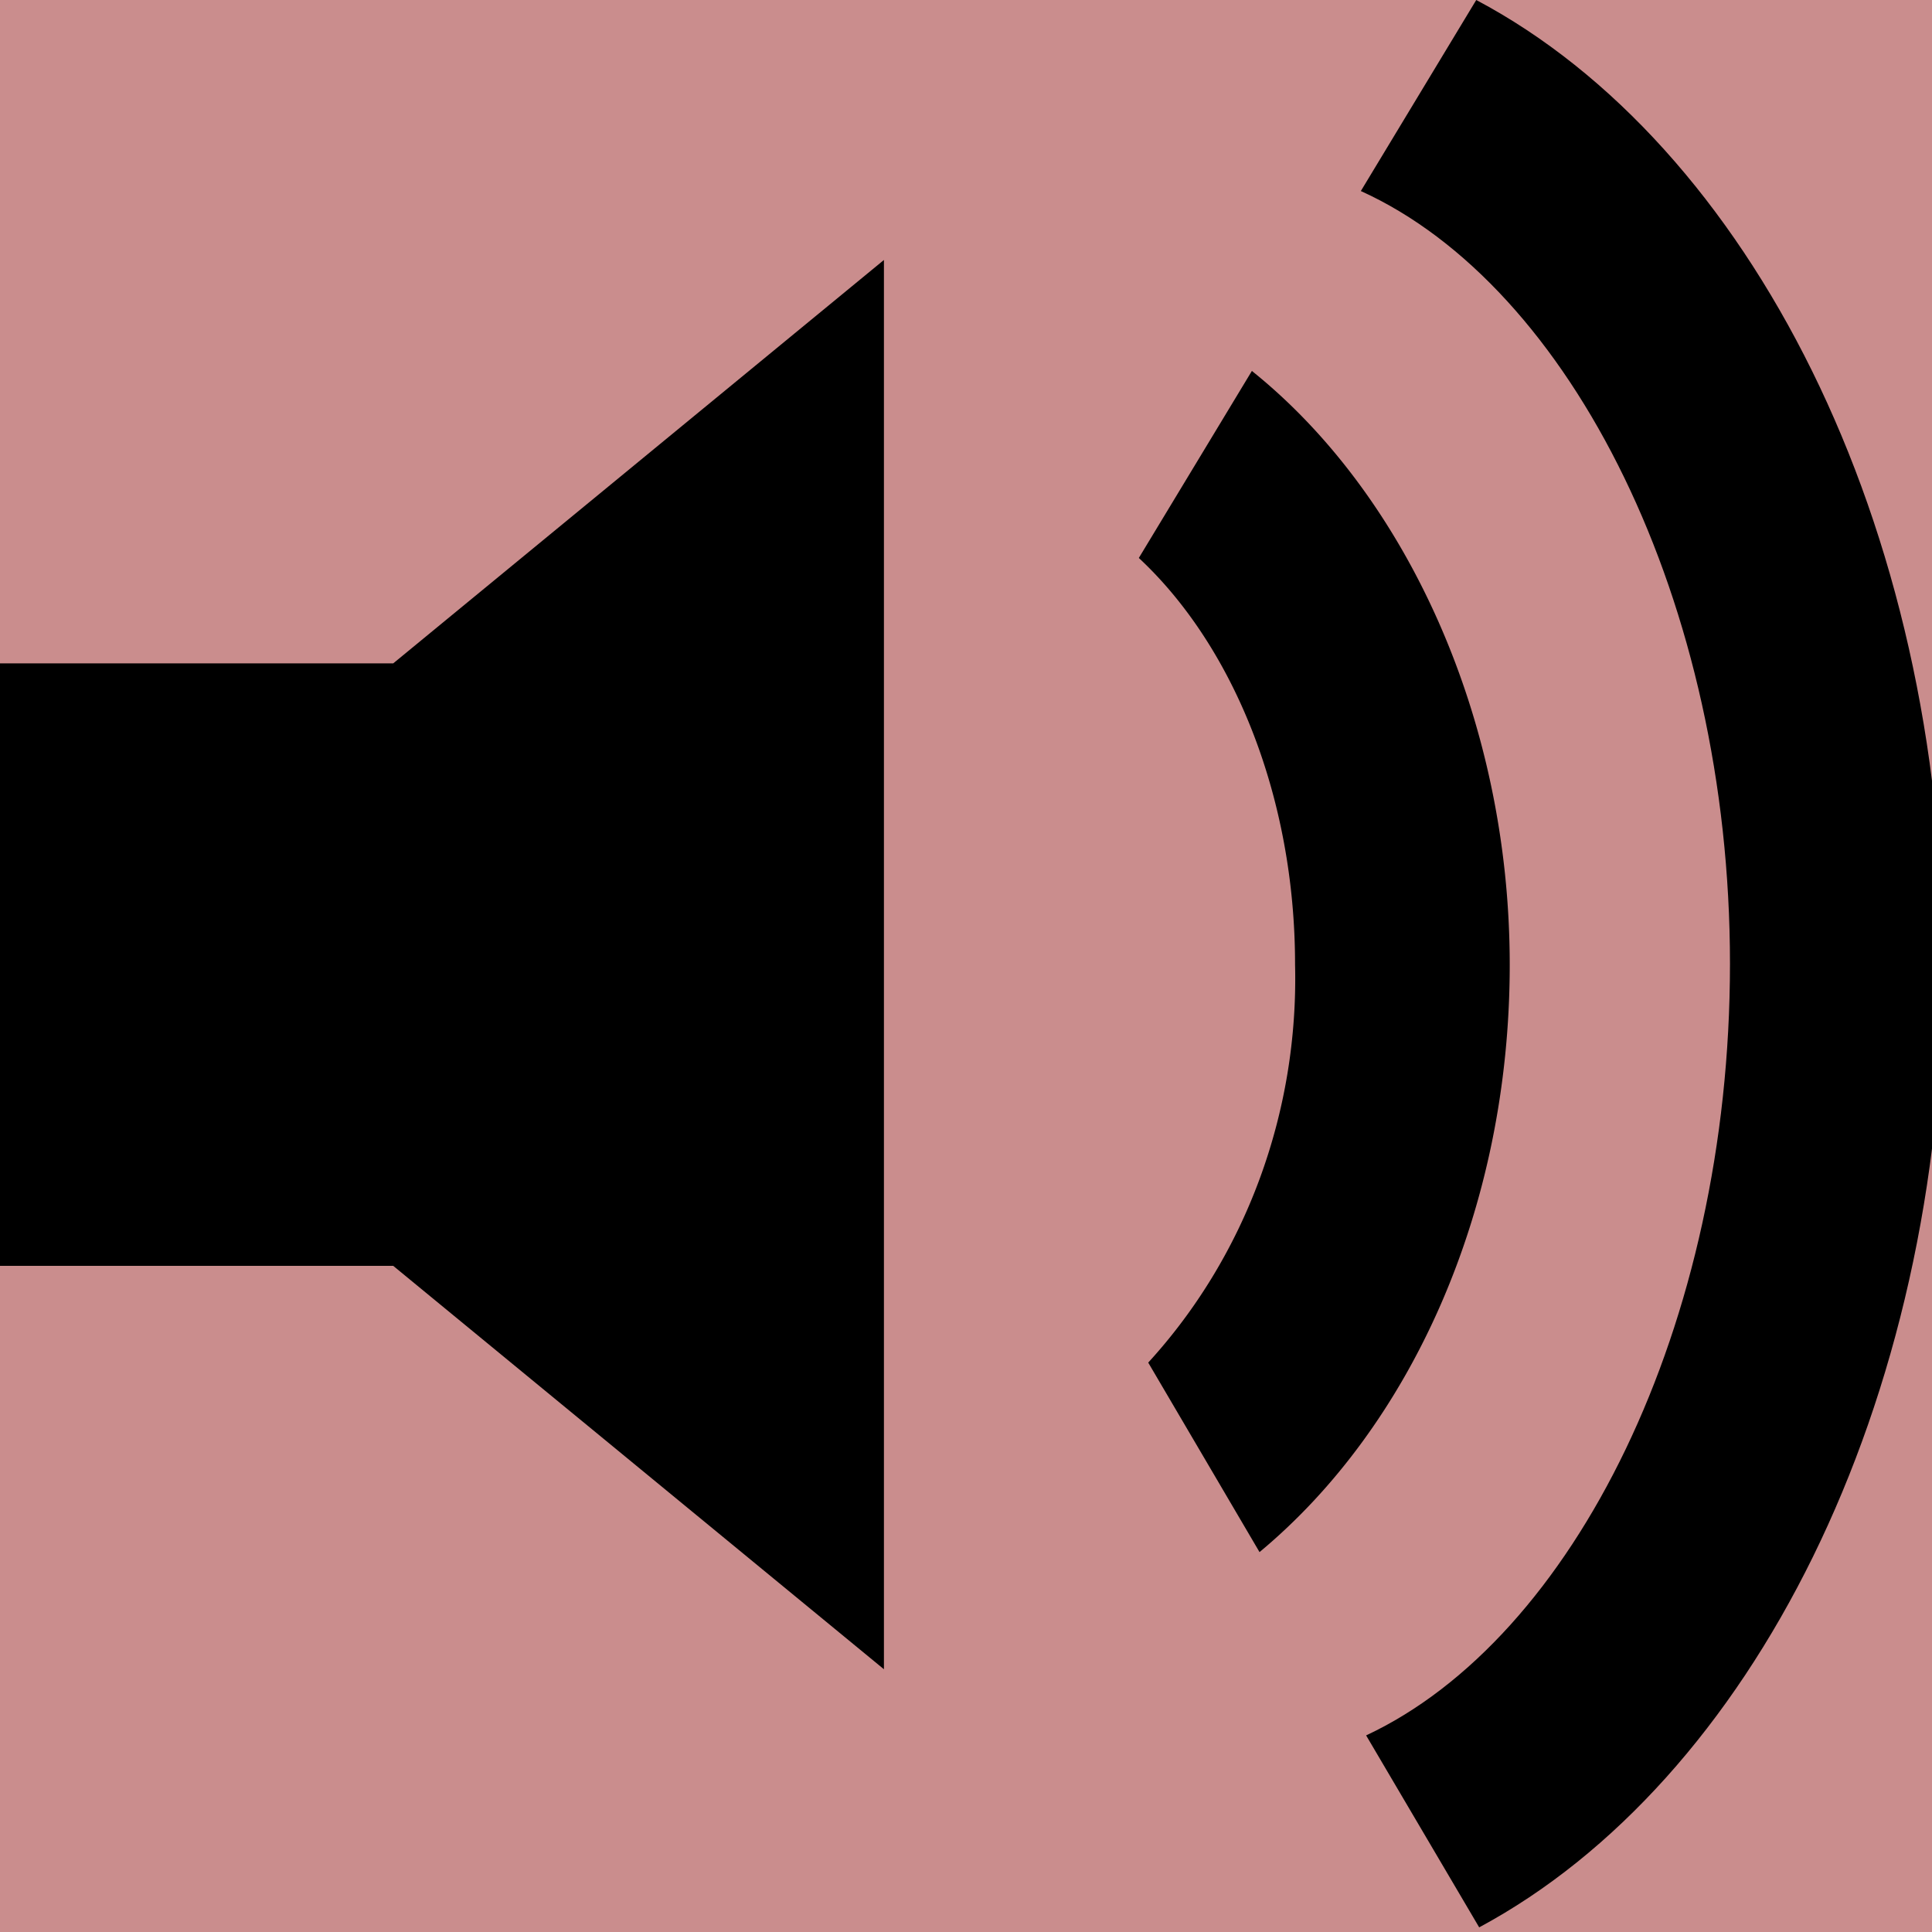 <svg id="Layer_1" data-name="Layer 1" xmlns="http://www.w3.org/2000/svg" xmlns:xlink="http://www.w3.org/1999/xlink" viewBox="0 0 50 50"><defs><style>.cls-1{fill:#ca8d8d;}.cls-2{clip-path:url(#clip-path);}</style><clipPath id="clip-path"><rect class="cls-1" width="50" height="50"/></clipPath><symbol id="Volume_High" data-name="Volume High" viewBox="0 0 66.18 62.35"><polygon points="0 21.46 0 40.95 13.39 40.95 30.1 54 30.1 8.41 13.39 21.46 0 21.46"/><path d="M50.27,0,46.34,6.18c7.15,3.08,12.57,13.29,12.57,25S53.58,53,46.52,56.14l3.85,6.21C59.6,57.64,66.18,45.47,66.18,31.2S59.55,4.67,50.27,0Z"/><path d="M42.63,12l-3.85,6.05C42,20.9,44.1,25.78,44.1,31.2a17.91,17.91,0,0,1-5,12.88l3.79,6.13c5.13-4.05,8.52-11.05,8.52-19S47.88,16,42.63,12Z"/></symbol></defs><rect class="cls-1" width="50" height="50"/><g class="cls-2"><use width="66.18" height="62.35" transform="scale(0.76 0.8)" xlink:href="#Volume_High"/></g></svg>